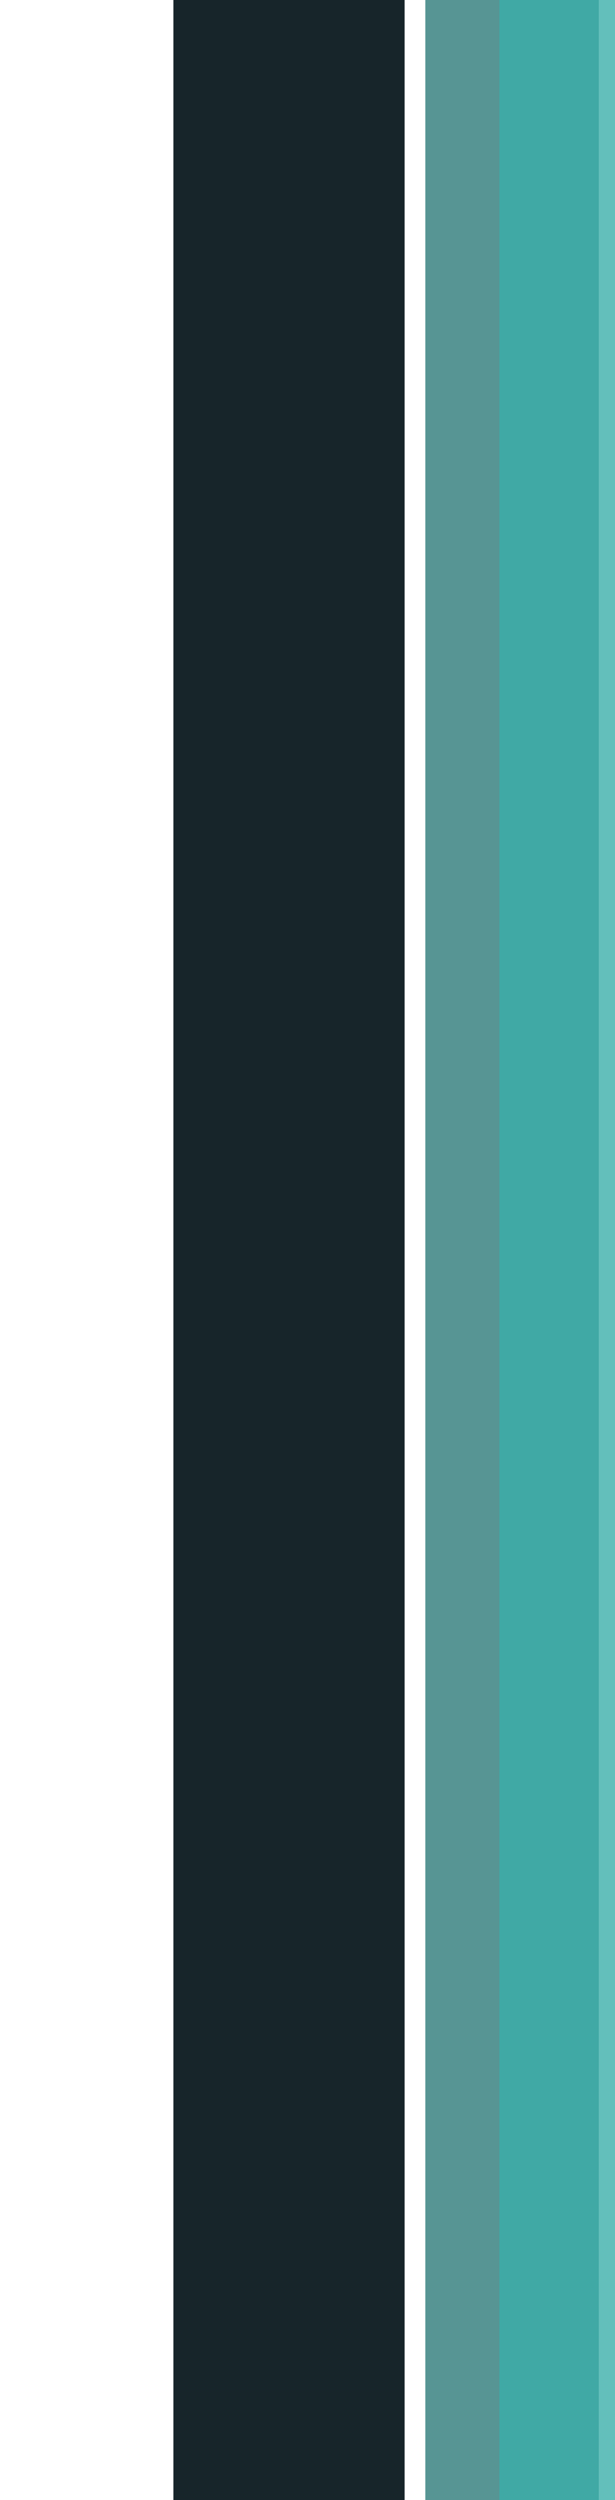<svg width="266" height="1080" viewBox="0 0 266 1080" fill="none" xmlns="http://www.w3.org/2000/svg">
<g filter="url(#filter0_d_5_24)">
<line x1="50" x2="50" y2="1080" stroke="#17252A" stroke-width="100"/>
</g>
<g filter="url(#filter1_d_5_24)">
<line x1="171.5" x2="171.5" y2="1080" stroke="#2B7A78" stroke-opacity="0.79" stroke-width="75" shape-rendering="crispEdges"/>
</g>
<g filter="url(#filter2_d_5_24)">
<line x1="216" x2="216" y2="1080" stroke="#3AAFA9" stroke-opacity="0.79" stroke-width="50" shape-rendering="crispEdges"/>
</g>
<defs>
<filter id="filter0_d_5_24" x="0" y="0" width="175" height="1080" filterUnits="userSpaceOnUse" color-interpolation-filters="sRGB">
<feFlood flood-opacity="0" result="BackgroundImageFix"/>
<feColorMatrix in="SourceAlpha" type="matrix" values="0 0 0 0 0 0 0 0 0 0 0 0 0 0 0 0 0 0 127 0" result="hardAlpha"/>
<feOffset dx="75"/>
<feComposite in2="hardAlpha" operator="out"/>
<feColorMatrix type="matrix" values="0 0 0 0 0.09 0 0 0 0 0.145 0 0 0 0 0.165 0 0 0 0.88 0"/>
<feBlend mode="normal" in2="BackgroundImageFix" result="effect1_dropShadow_5_24"/>
<feBlend mode="normal" in="SourceGraphic" in2="effect1_dropShadow_5_24" result="shape"/>
</filter>
<filter id="filter1_d_5_24" x="134" y="0" width="125" height="1080" filterUnits="userSpaceOnUse" color-interpolation-filters="sRGB">
<feFlood flood-opacity="0" result="BackgroundImageFix"/>
<feColorMatrix in="SourceAlpha" type="matrix" values="0 0 0 0 0 0 0 0 0 0 0 0 0 0 0 0 0 0 127 0" result="hardAlpha"/>
<feOffset dx="50"/>
<feComposite in2="hardAlpha" operator="out"/>
<feColorMatrix type="matrix" values="0 0 0 0 0.169 0 0 0 0 0.478 0 0 0 0 0.471 0 0 0 0.12 0"/>
<feBlend mode="normal" in2="BackgroundImageFix" result="effect1_dropShadow_5_24"/>
<feBlend mode="normal" in="SourceGraphic" in2="effect1_dropShadow_5_24" result="shape"/>
</filter>
<filter id="filter2_d_5_24" x="191" y="0" width="75" height="1080" filterUnits="userSpaceOnUse" color-interpolation-filters="sRGB">
<feFlood flood-opacity="0" result="BackgroundImageFix"/>
<feColorMatrix in="SourceAlpha" type="matrix" values="0 0 0 0 0 0 0 0 0 0 0 0 0 0 0 0 0 0 127 0" result="hardAlpha"/>
<feOffset dx="25"/>
<feComposite in2="hardAlpha" operator="out"/>
<feColorMatrix type="matrix" values="0 0 0 0 0.227 0 0 0 0 0.686 0 0 0 0 0.663 0 0 0 0.12 0"/>
<feBlend mode="normal" in2="BackgroundImageFix" result="effect1_dropShadow_5_24"/>
<feBlend mode="normal" in="SourceGraphic" in2="effect1_dropShadow_5_24" result="shape"/>
</filter>
</defs>
</svg>
